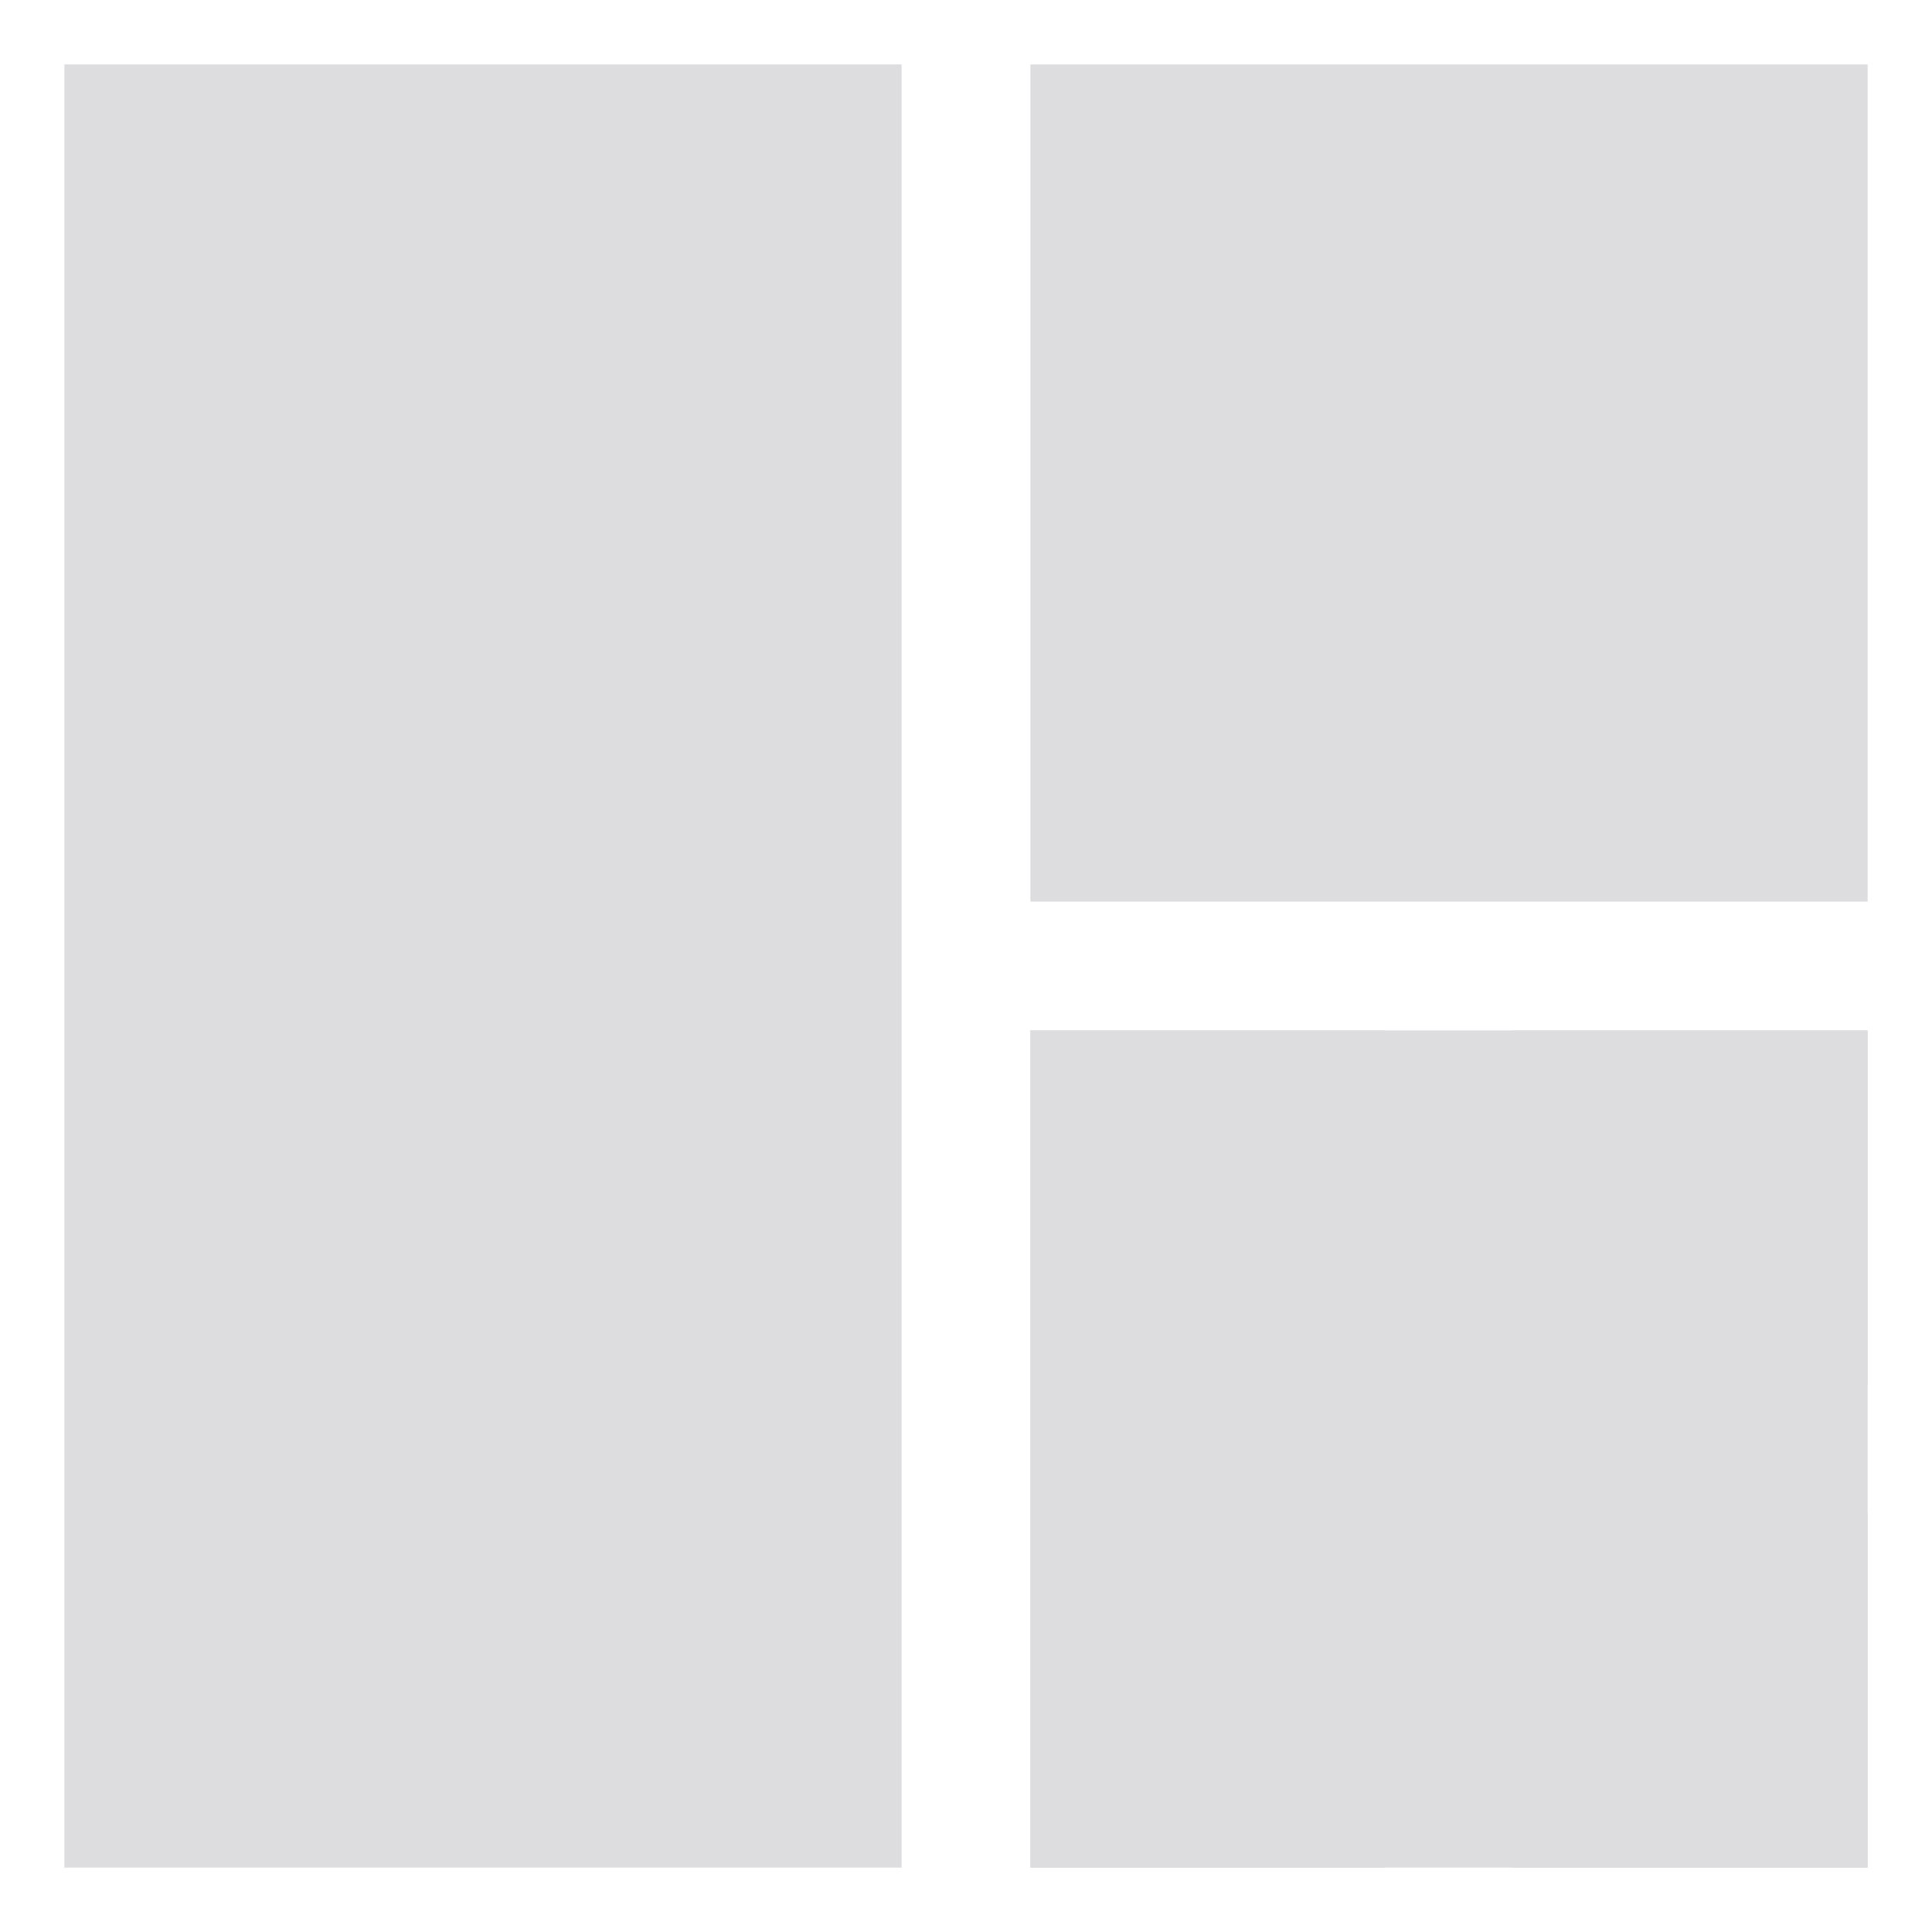 <?xml version="1.0" encoding="UTF-8" standalone="no"?>
<!-- Created with Inkscape (http://www.inkscape.org/) -->

<svg
   width="150"
   height="150"
   viewBox="0 0 39.688 39.688"
   version="1.1"
   id="svg5"
   sodipodi:docname="spiral_alt.svg"
   inkscape:version="1.1.2 (0a00cf5339, 2022-02-04, custom)"
   xmlns:inkscape="http://www.inkscape.org/namespaces/inkscape"
   xmlns:sodipodi="http://sodipodi.sourceforge.net/DTD/sodipodi-0.dtd"
   xmlns="http://www.w3.org/2000/svg"
   xmlns:svg="http://www.w3.org/2000/svg">
  <sodipodi:namedview
     id="namedview7"
     pagecolor="#505050"
     bordercolor="#ff0000"
     borderopacity="1"
     inkscape:pageshadow="0"
     inkscape:pageopacity="0"
     inkscape:pagecheckerboard="1"
     inkscape:document-units="mm"
     showgrid="true"
     units="px"
     width="100px"
     borderlayer="false"
     inkscape:snap-bbox="true"
     inkscape:zoom="6.1647026"
     inkscape:cx="61.965682"
     inkscape:cy="128.63557"
     inkscape:window-width="1896"
     inkscape:window-height="1021"
     inkscape:window-x="12"
     inkscape:window-y="47"
     inkscape:window-maximized="0"
     inkscape:current-layer="layer1">
    <inkscape:grid
       spacingx="0.265"
       spacingy="0.265"
       color="#3f3fff"
       opacity="0.243"
       empcolor="#3f3fff"
       empopacity="0.235"
       type="xygrid"
       id="grid824"
       dotted="true"
       visible="true"
       enabled="true"
       snapvisiblegridlinesonly="true" />
  </sodipodi:namedview>
  <defs
     id="defs2" />
  <g
     inkscape:label="Layer 1"
     inkscape:groupmode="layer"
     id="layer1">
    <circle
       id="path1116"
       style="fill:#000000;stroke:#000000;stroke-width:0.265"
       cx="7.556"
       cy="9.188"
       r="0.012" />
    <circle
       id="path1118"
       style="fill:#000000;stroke:#000000;stroke-width:0.265"
       cx="7.556"
       cy="9.188"
       r="0.012" />
    <rect
       style="fill:#dddddf;fill-opacity:1;stroke-width:0.386"
       id="rect2304-6-7"
       width="17.198"
       height="37.042"
       x="1.323"
       y="1.323"
       ry="2.3069761e-08" />
    <rect
       style="fill:#dddddf;fill-opacity:1;stroke-width:0.263"
       id="rect2304-6-7-3"
       width="17.198"
       height="17.198"
       x="21.167"
       y="1.323"
       ry="1.0710962e-08" />
    <rect
       style="fill:#dddddf;fill-opacity:1;stroke-width:0.263"
       id="rect2304-6-7-3-61"
       width="17.198"
       height="17.198"
       x="21.167"
       y="21.167"
       ry="1.0710962e-08" />
    <rect
       style="fill:#dddddf;fill-opacity:1;stroke-width:0.171"
       id="rect2304-6-7-3-6"
       width="7.276"
       height="17.198"
       x="21.167"
       y="21.167"
       ry="1.0710962e-08" />
    <rect
       style="fill:#dddddf;fill-opacity:1;stroke-width:0.111"
       id="rect2304-6-7-3-6-0"
       width="7.276"
       height="7.276"
       x="31.089"
       y="21.167"
       ry="4.53156e-09" />
    <rect
       style="fill:#dddddf;fill-opacity:1;stroke-width:0.111"
       id="rect2304-6-7-3-6-0-2"
       width="7.276"
       height="7.276"
       x="31.089"
       y="31.089"
       ry="4.53156e-09" />
  </g>
</svg>
